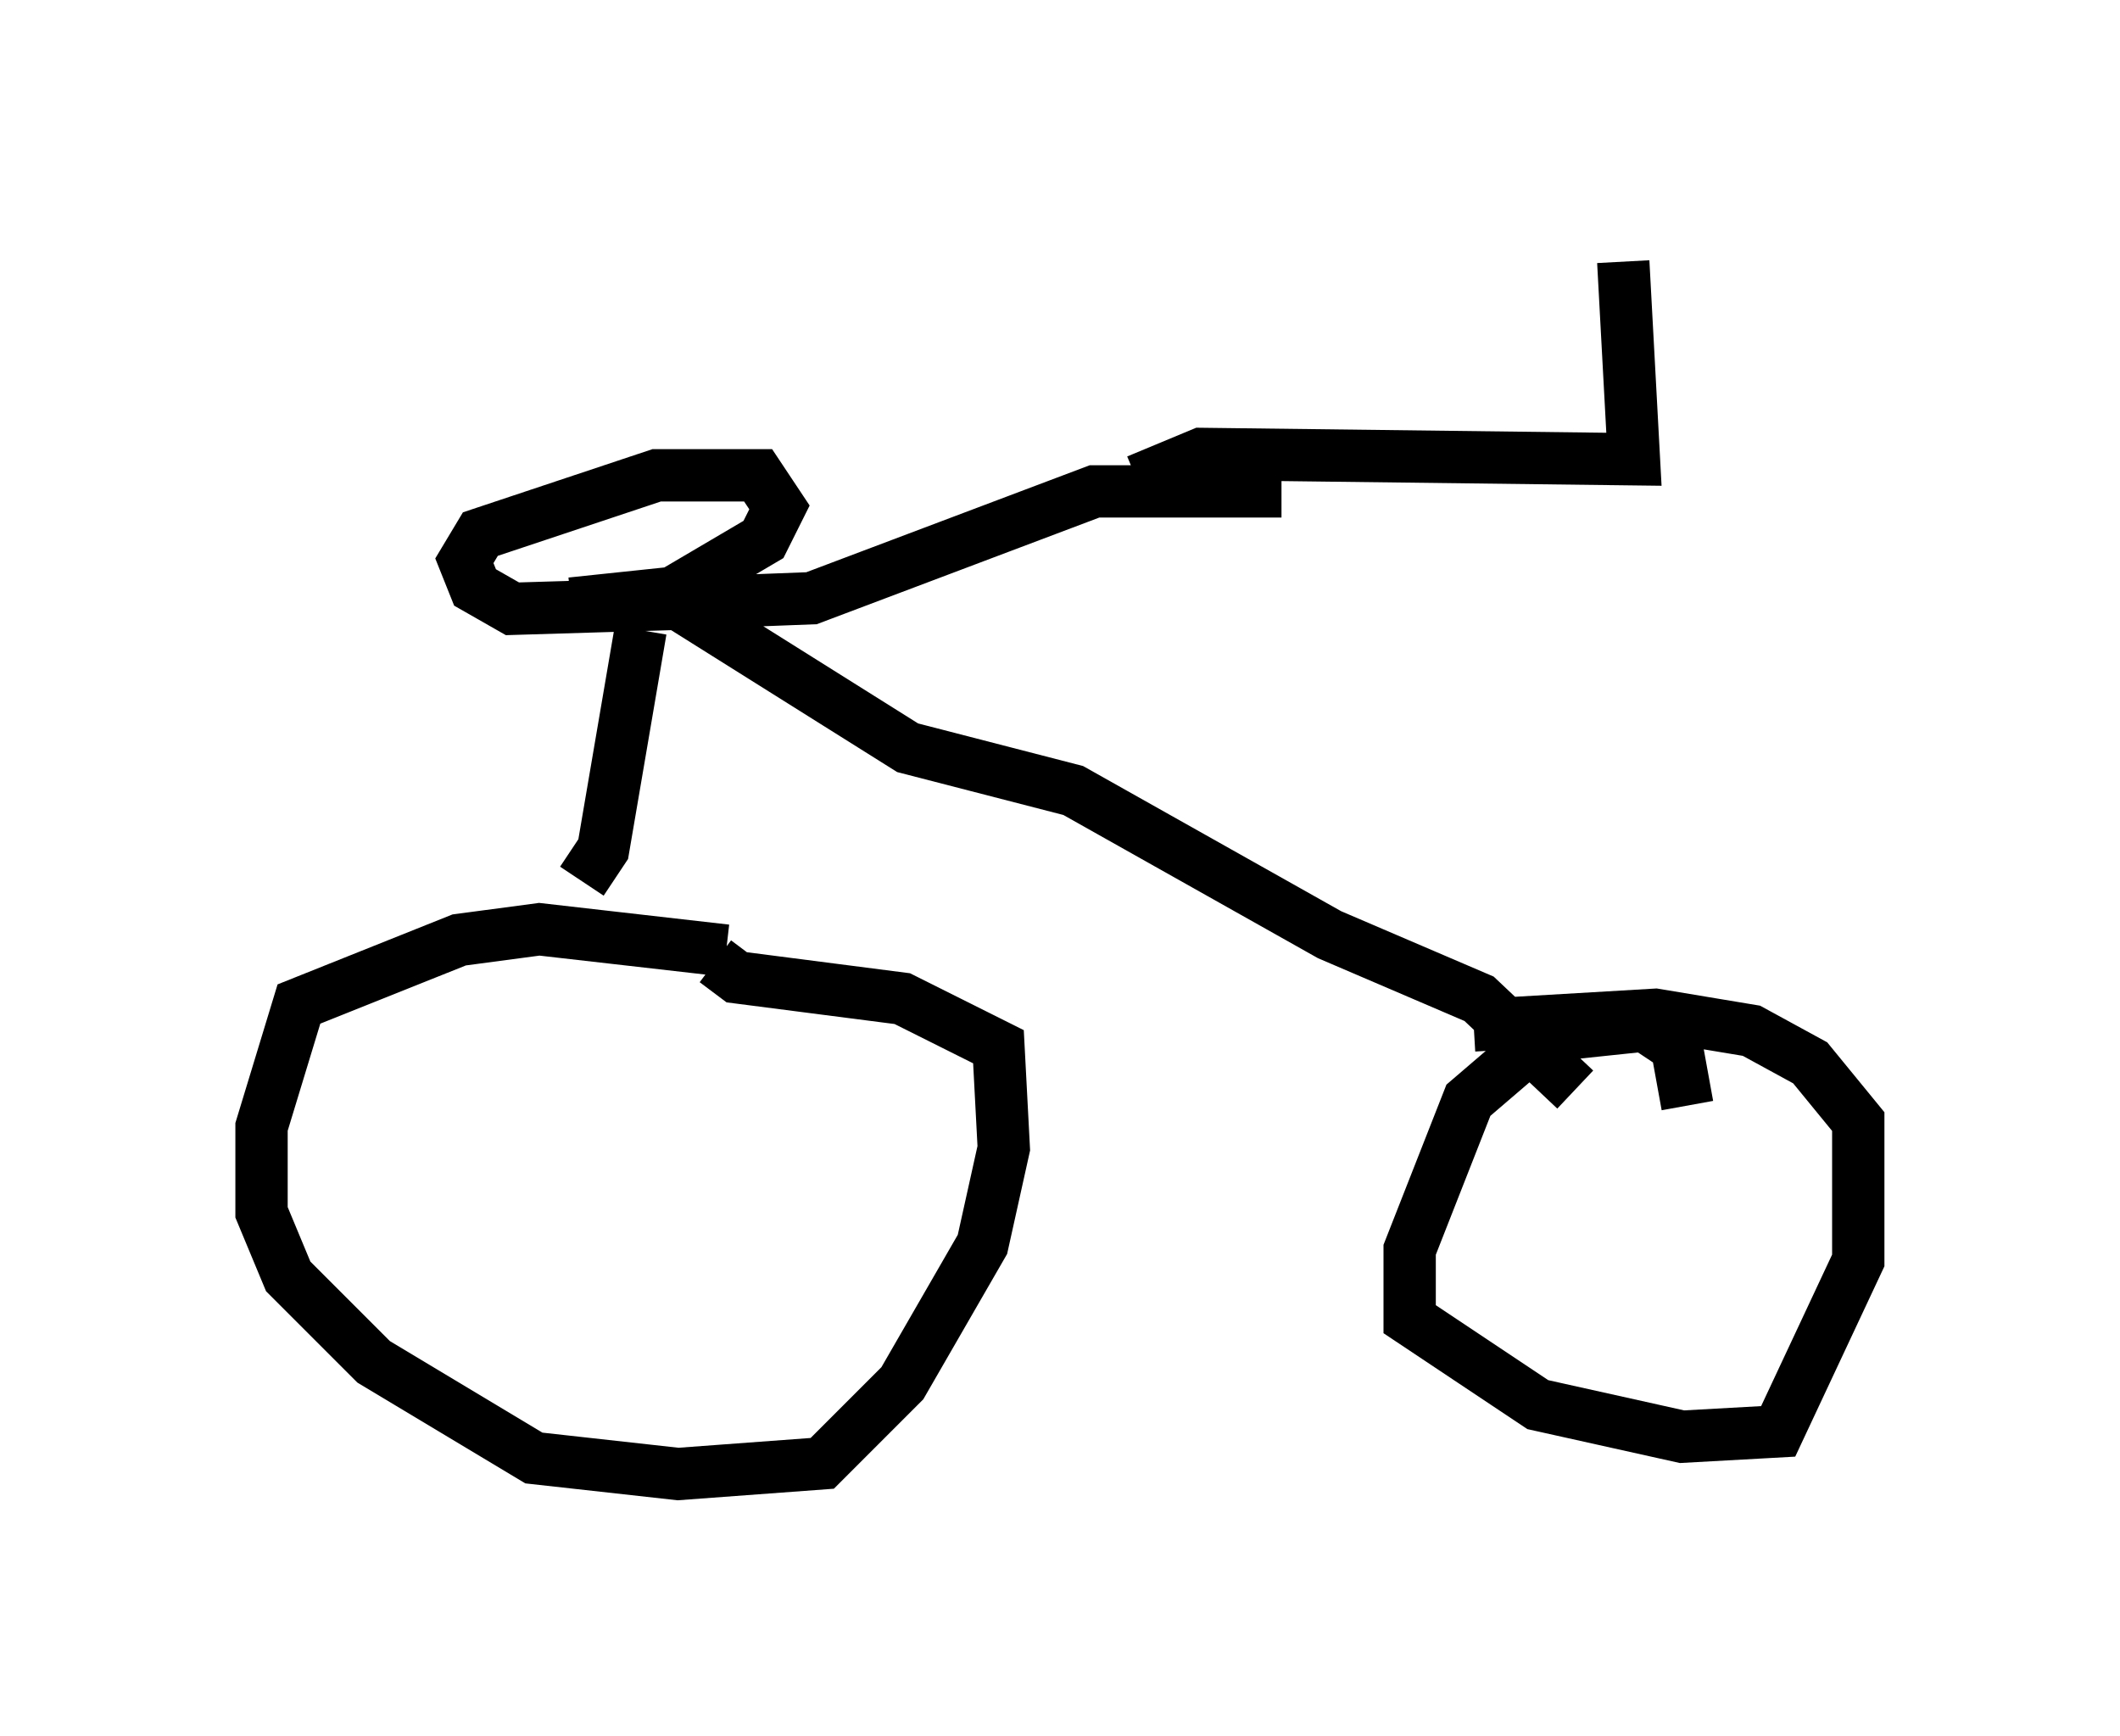 <?xml version="1.0" encoding="utf-8" ?>
<svg baseProfile="full" height="33.173" version="1.1" width="40.523" xmlns="http://www.w3.org/2000/svg" xmlns:ev="http://www.w3.org/2001/xml-events" xmlns:xlink="http://www.w3.org/1999/xlink"><defs /><rect fill="white" height="33.173" width="40.523" x="0" y="0" /><path d="M16.433, 19.088 m-2.552, -0.919 l-3.573, -0.408 -1.531, 0.204 l-3.063, 1.225 -0.715, 2.348 l0.0, 1.633 0.51, 1.225 l1.633, 1.633 3.063, 1.838 l2.756, 0.306 2.756, -0.204 l1.531, -1.531 1.531, -2.654 l0.408, -1.838 -0.102, -1.94 l-1.838, -0.919 -3.165, -0.408 l-0.408, -0.306 m-2.552, -1.531 l0.408, -0.613 0.715, -4.185 m0.919, -0.51 l-3.369, 0.102 -0.715, -0.408 l-0.204, -0.51 0.306, -0.51 l3.369, -1.123 1.94, 0.0 l0.408, 0.613 -0.306, 0.613 l-1.735, 1.021 -1.94, 0.204 m1.94, 0.0 l2.654, -0.102 5.41, -2.042 l3.573, 0.0 m-11.536, 2.144 l4.39, 2.756 3.165, 0.817 l4.9, 2.756 2.858, 1.225 l1.838, 1.735 m2.144, 0.306 l-0.204, -1.123 -0.613, -0.408 l-1.94, 0.204 -1.429, 1.225 l-1.123, 2.858 0.0, 1.327 l2.45, 1.633 2.756, 0.613 l1.838, -0.102 1.531, -3.267 l0.0, -2.654 -0.919, -1.123 l-1.123, -0.613 -1.838, -0.306 l-3.471, 0.204 m-6.431, -10.413 l1.225, -0.51 8.269, 0.102 l-0.204, -3.777 " fill="none" stroke="black" stroke-width="1" /></svg>